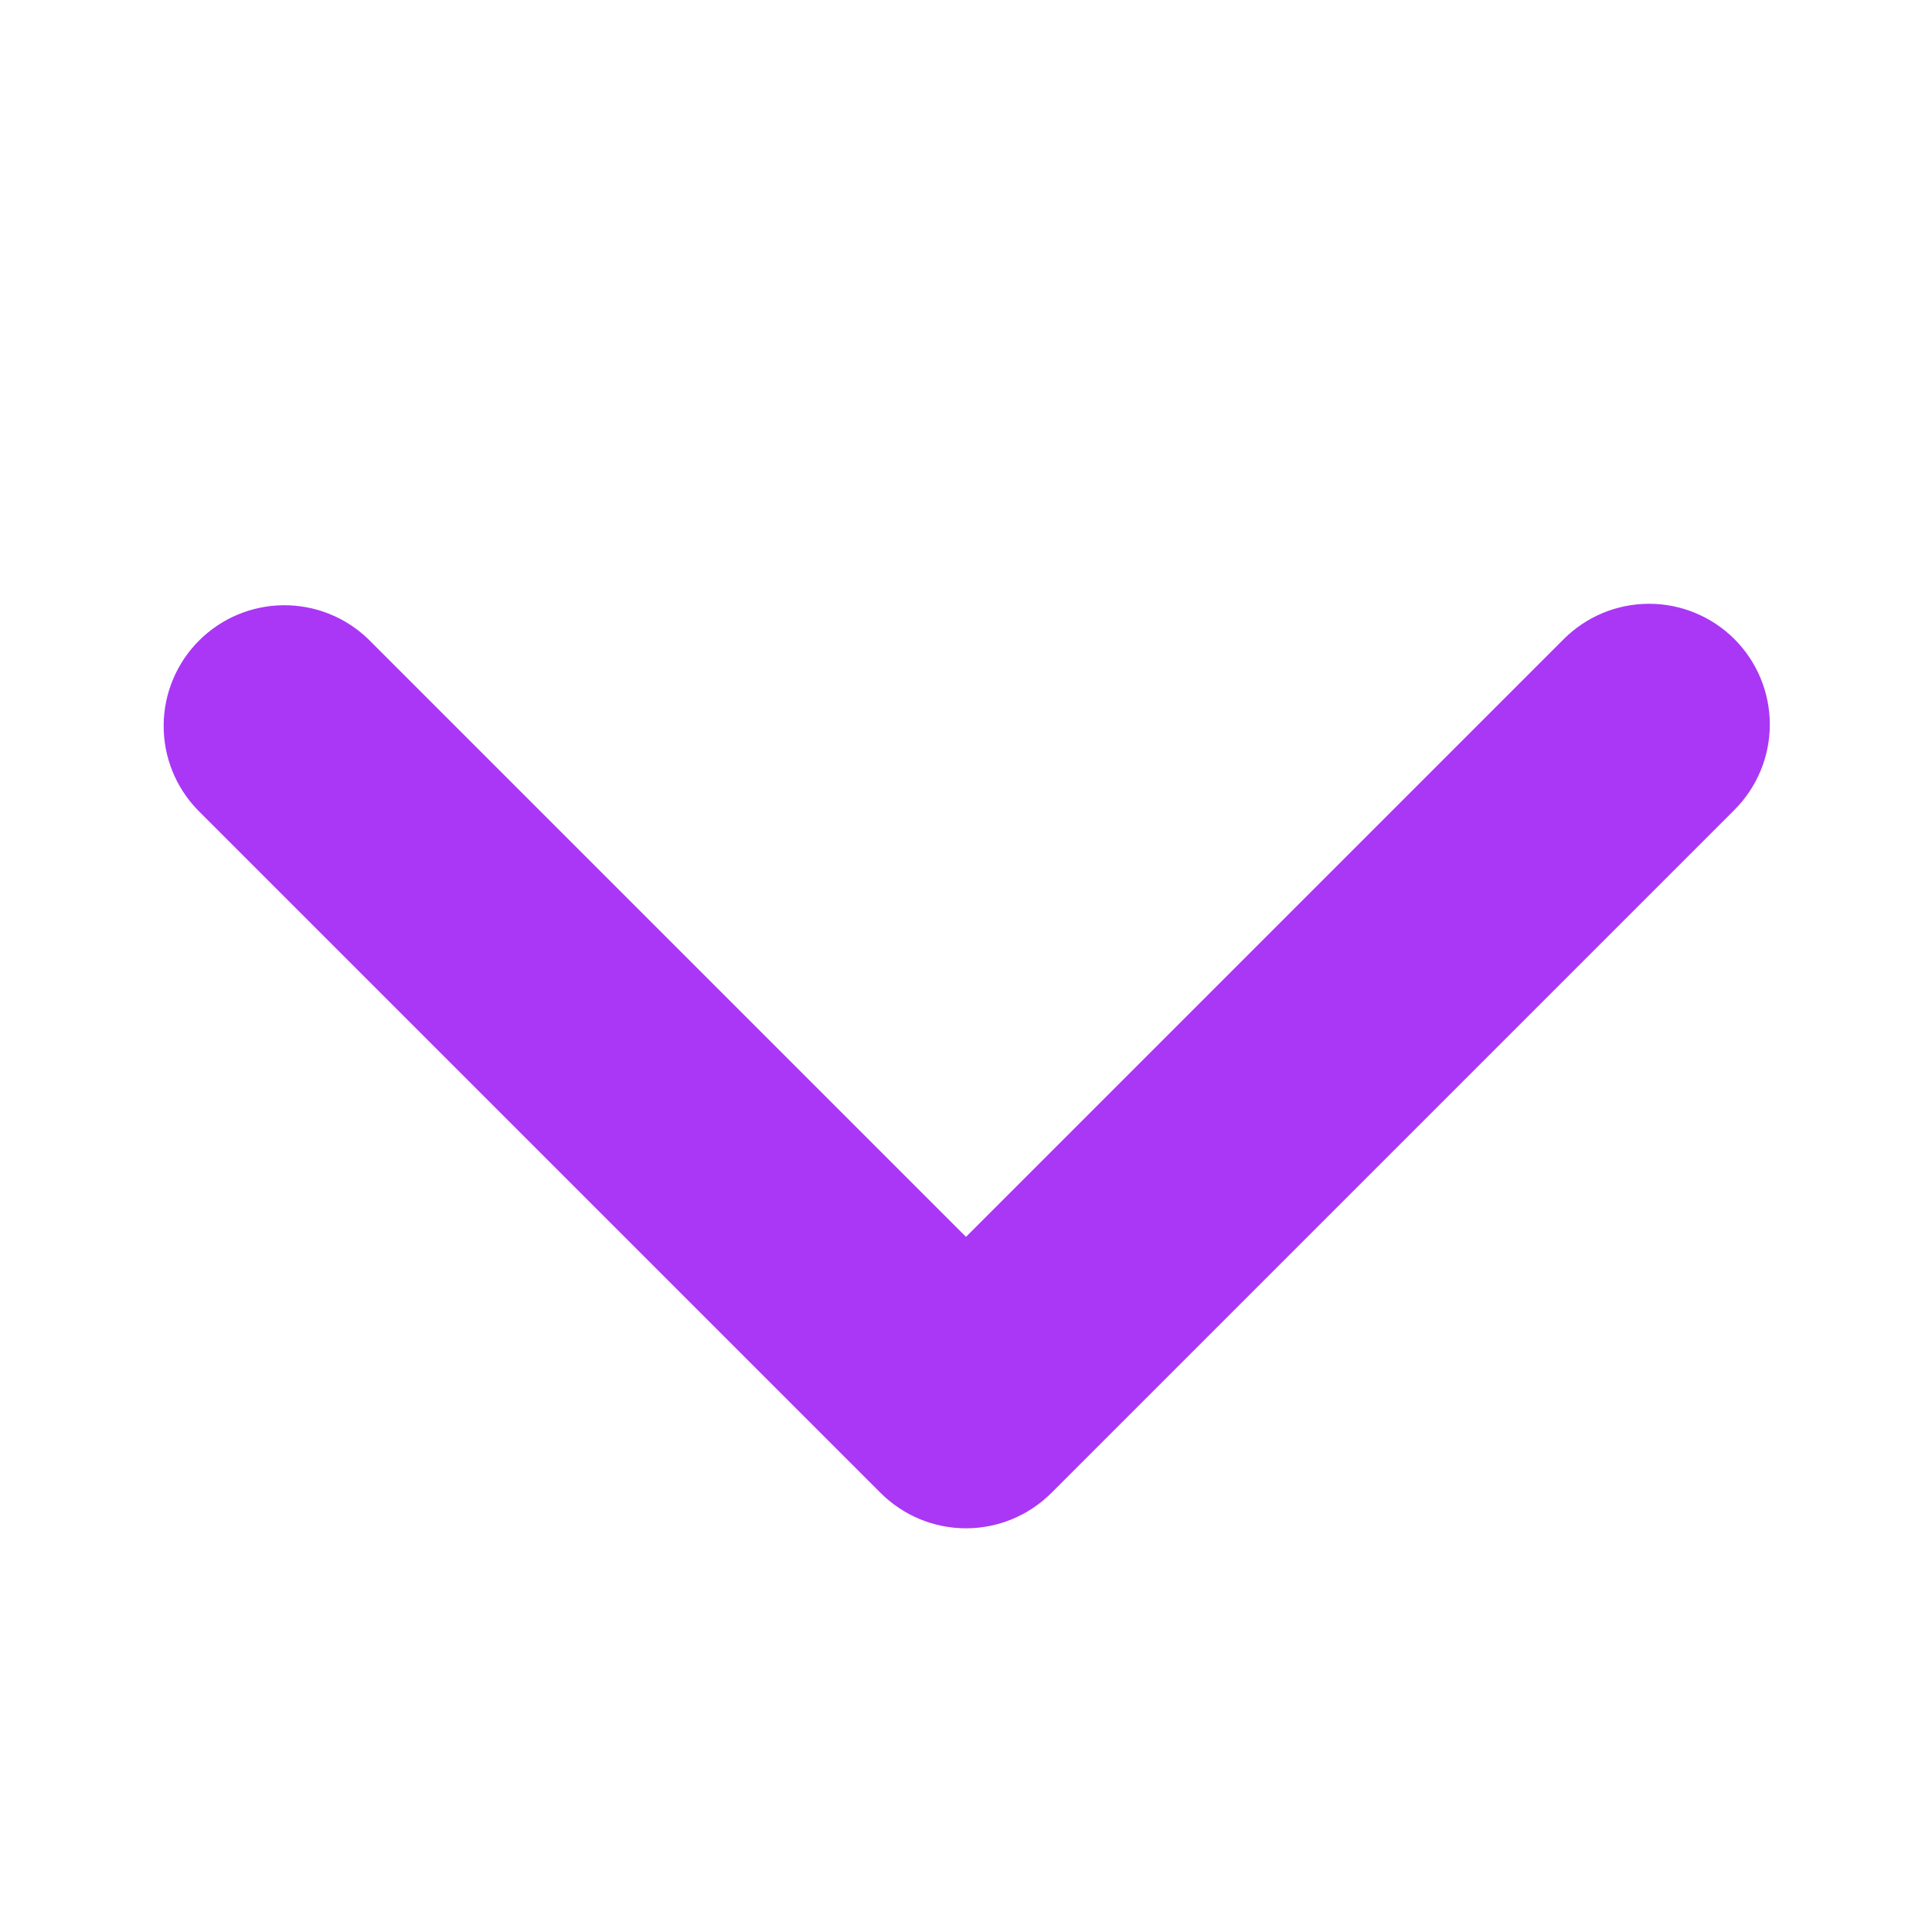 <svg width="1024" height="1024" viewBox="0 0 1024 1024" fill="none" xmlns="http://www.w3.org/2000/svg">
<path d="M919.296 338.752C907.294 326.754 891.018 320.014 874.048 320.014C857.077 320.014 840.802 326.754 828.8 338.752L512 655.552L195.2 338.752C183.129 327.094 166.963 320.643 150.182 320.789C133.402 320.935 117.35 327.666 105.483 339.532C93.617 351.398 86.887 367.45 86.741 384.23C86.595 401.011 93.046 417.177 104.704 429.248L466.752 791.296C478.754 803.294 495.029 810.034 512 810.034C528.97 810.034 545.246 803.294 557.248 791.296L919.296 429.248C931.294 417.246 938.034 400.971 938.034 384C938.034 367.03 931.294 350.754 919.296 338.752Z" fill="#AA37F5"/>
</svg>
